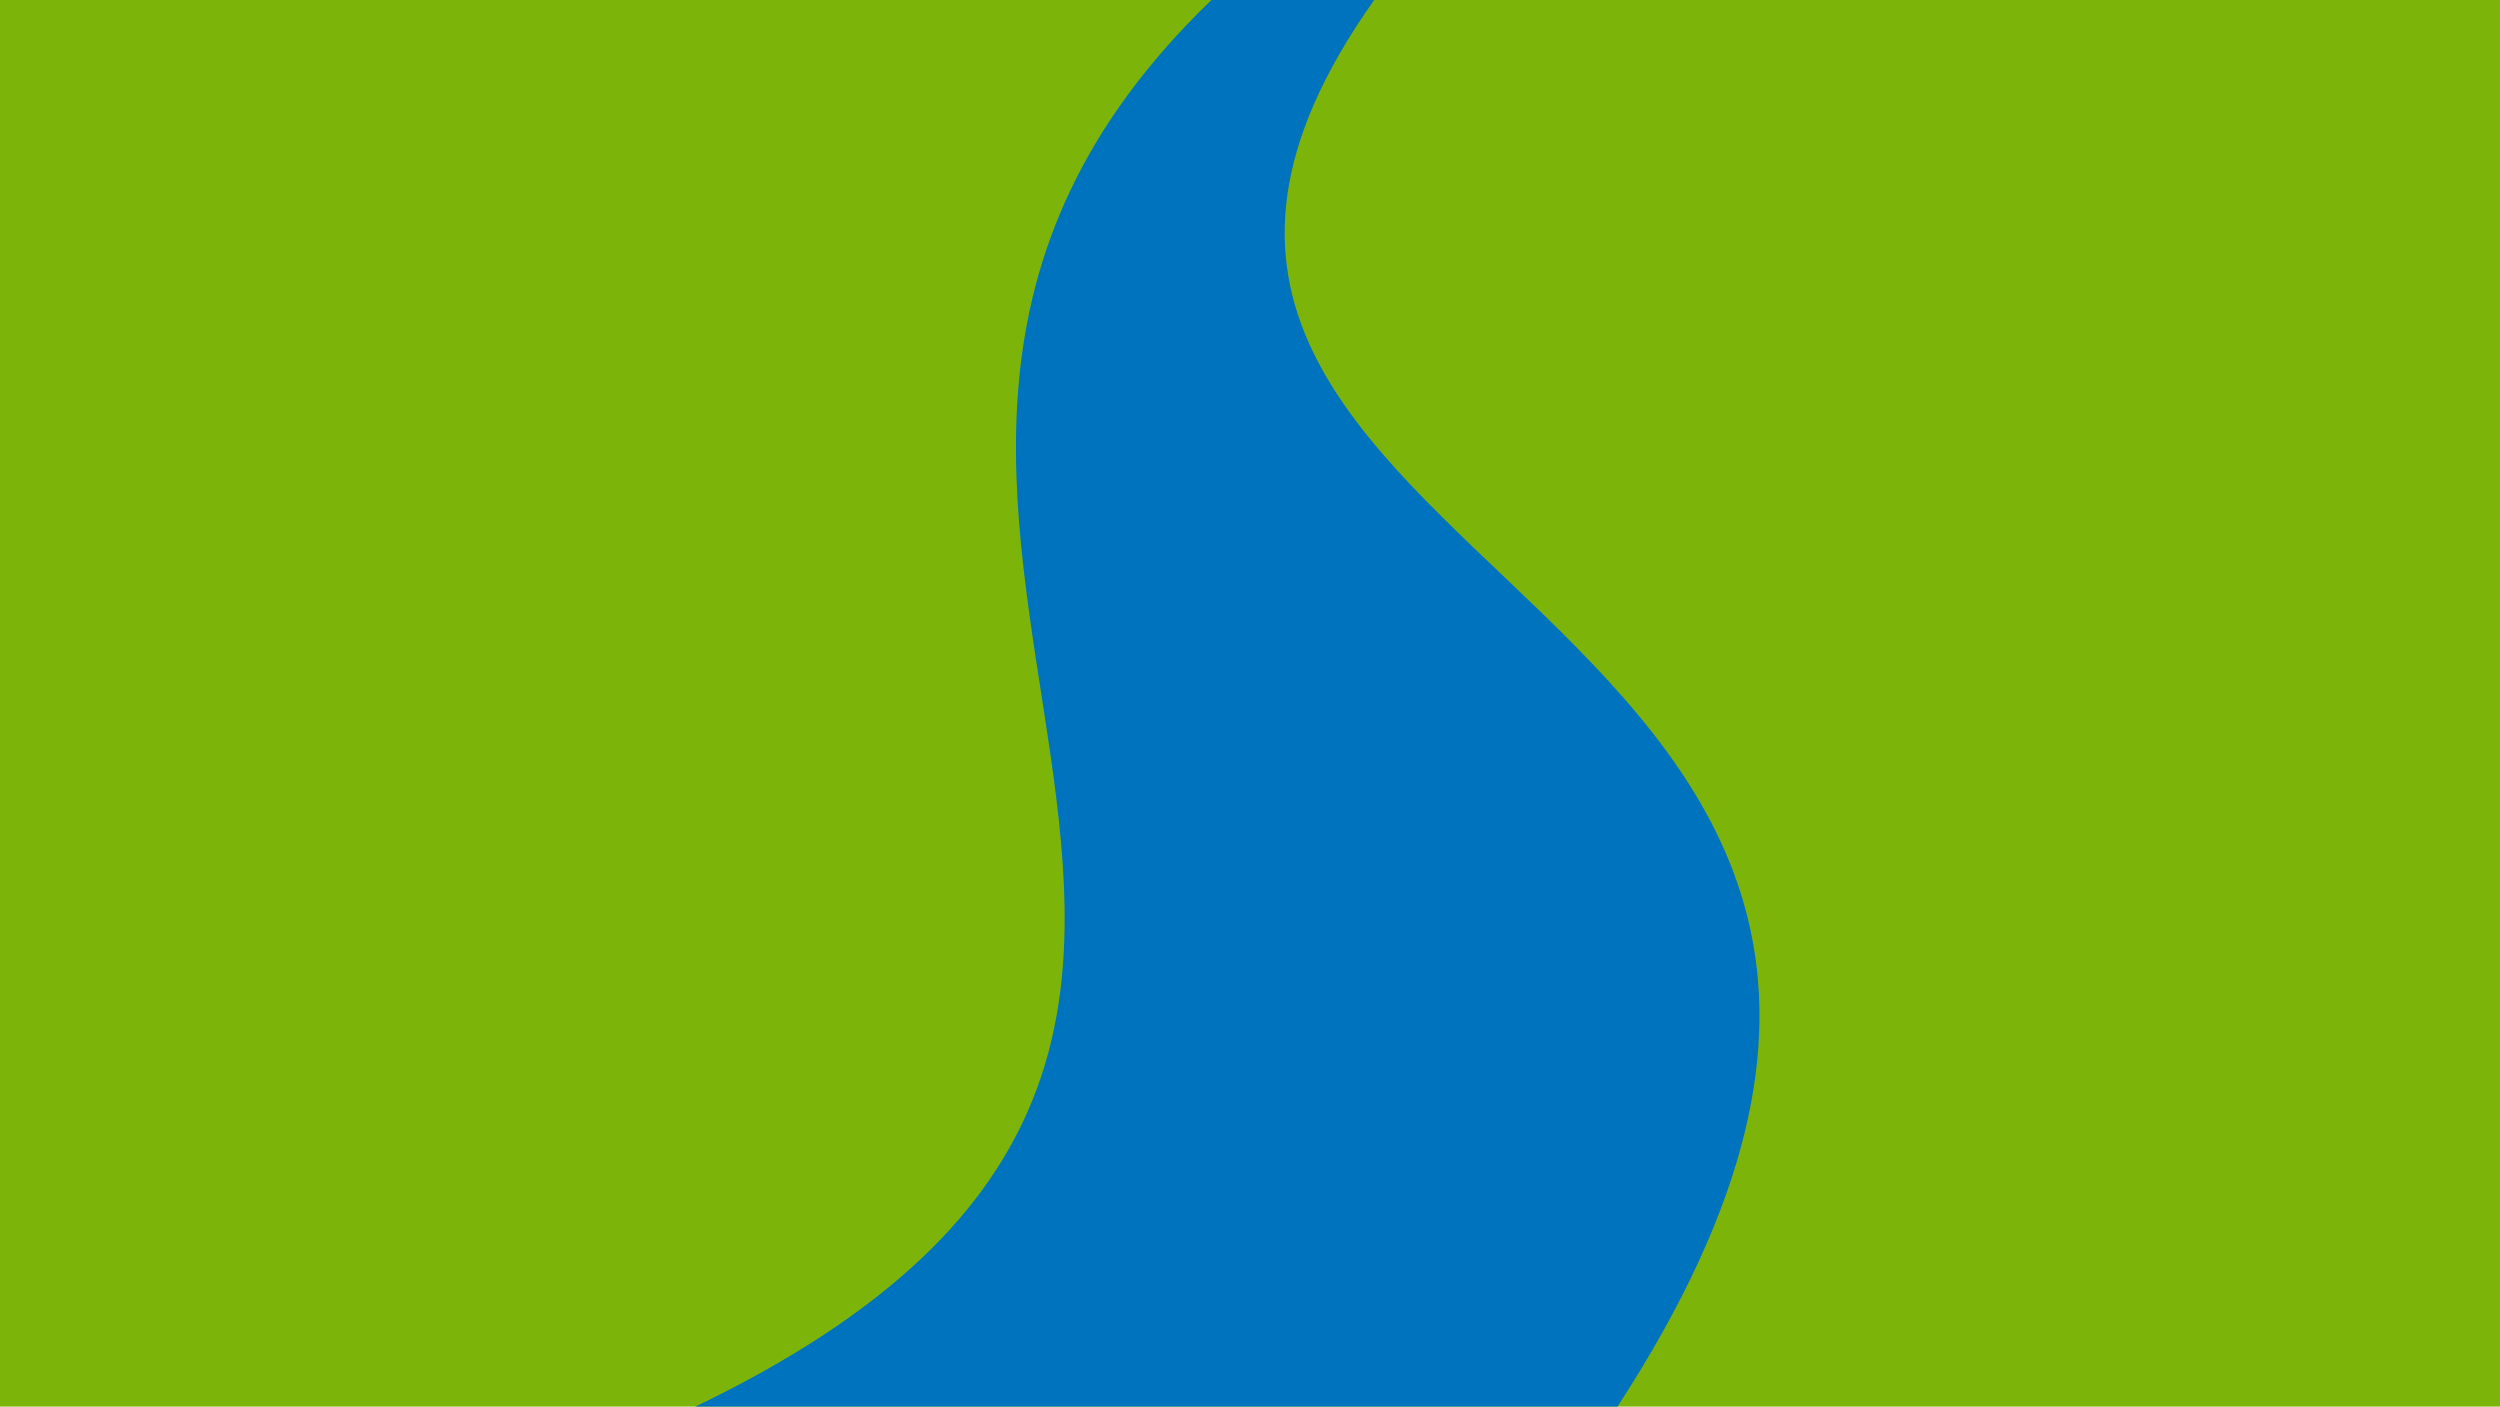 <?xml version="1.0" encoding="utf-8"?>
<!-- Generator: Adobe Illustrator 26.5.1, SVG Export Plug-In . SVG Version: 6.00 Build 0)  -->
<svg version="1.1" id="Layer_1" xmlns="http://www.w3.org/2000/svg" xmlns:xlink="http://www.w3.org/1999/xlink" x="0px" y="0px"
	 viewBox="0 0 959.76 540" style="enable-background:new 0 0 959.76 540;" xml:space="preserve">
<style type="text/css">
	.st0{fill:#7DB40A;}
	.st1{fill:#0073BE;}
</style>
<g>
	<rect x="0" y="0" class="st0" width="959.76" height="540"/>
</g>
<path class="st1" d="M620.95,540c206.85-317.53-253-314.82-93.39-540h-62.49C262.92,194.82,568.12,395.21,266.95,540H620.95z"/>
</svg>
